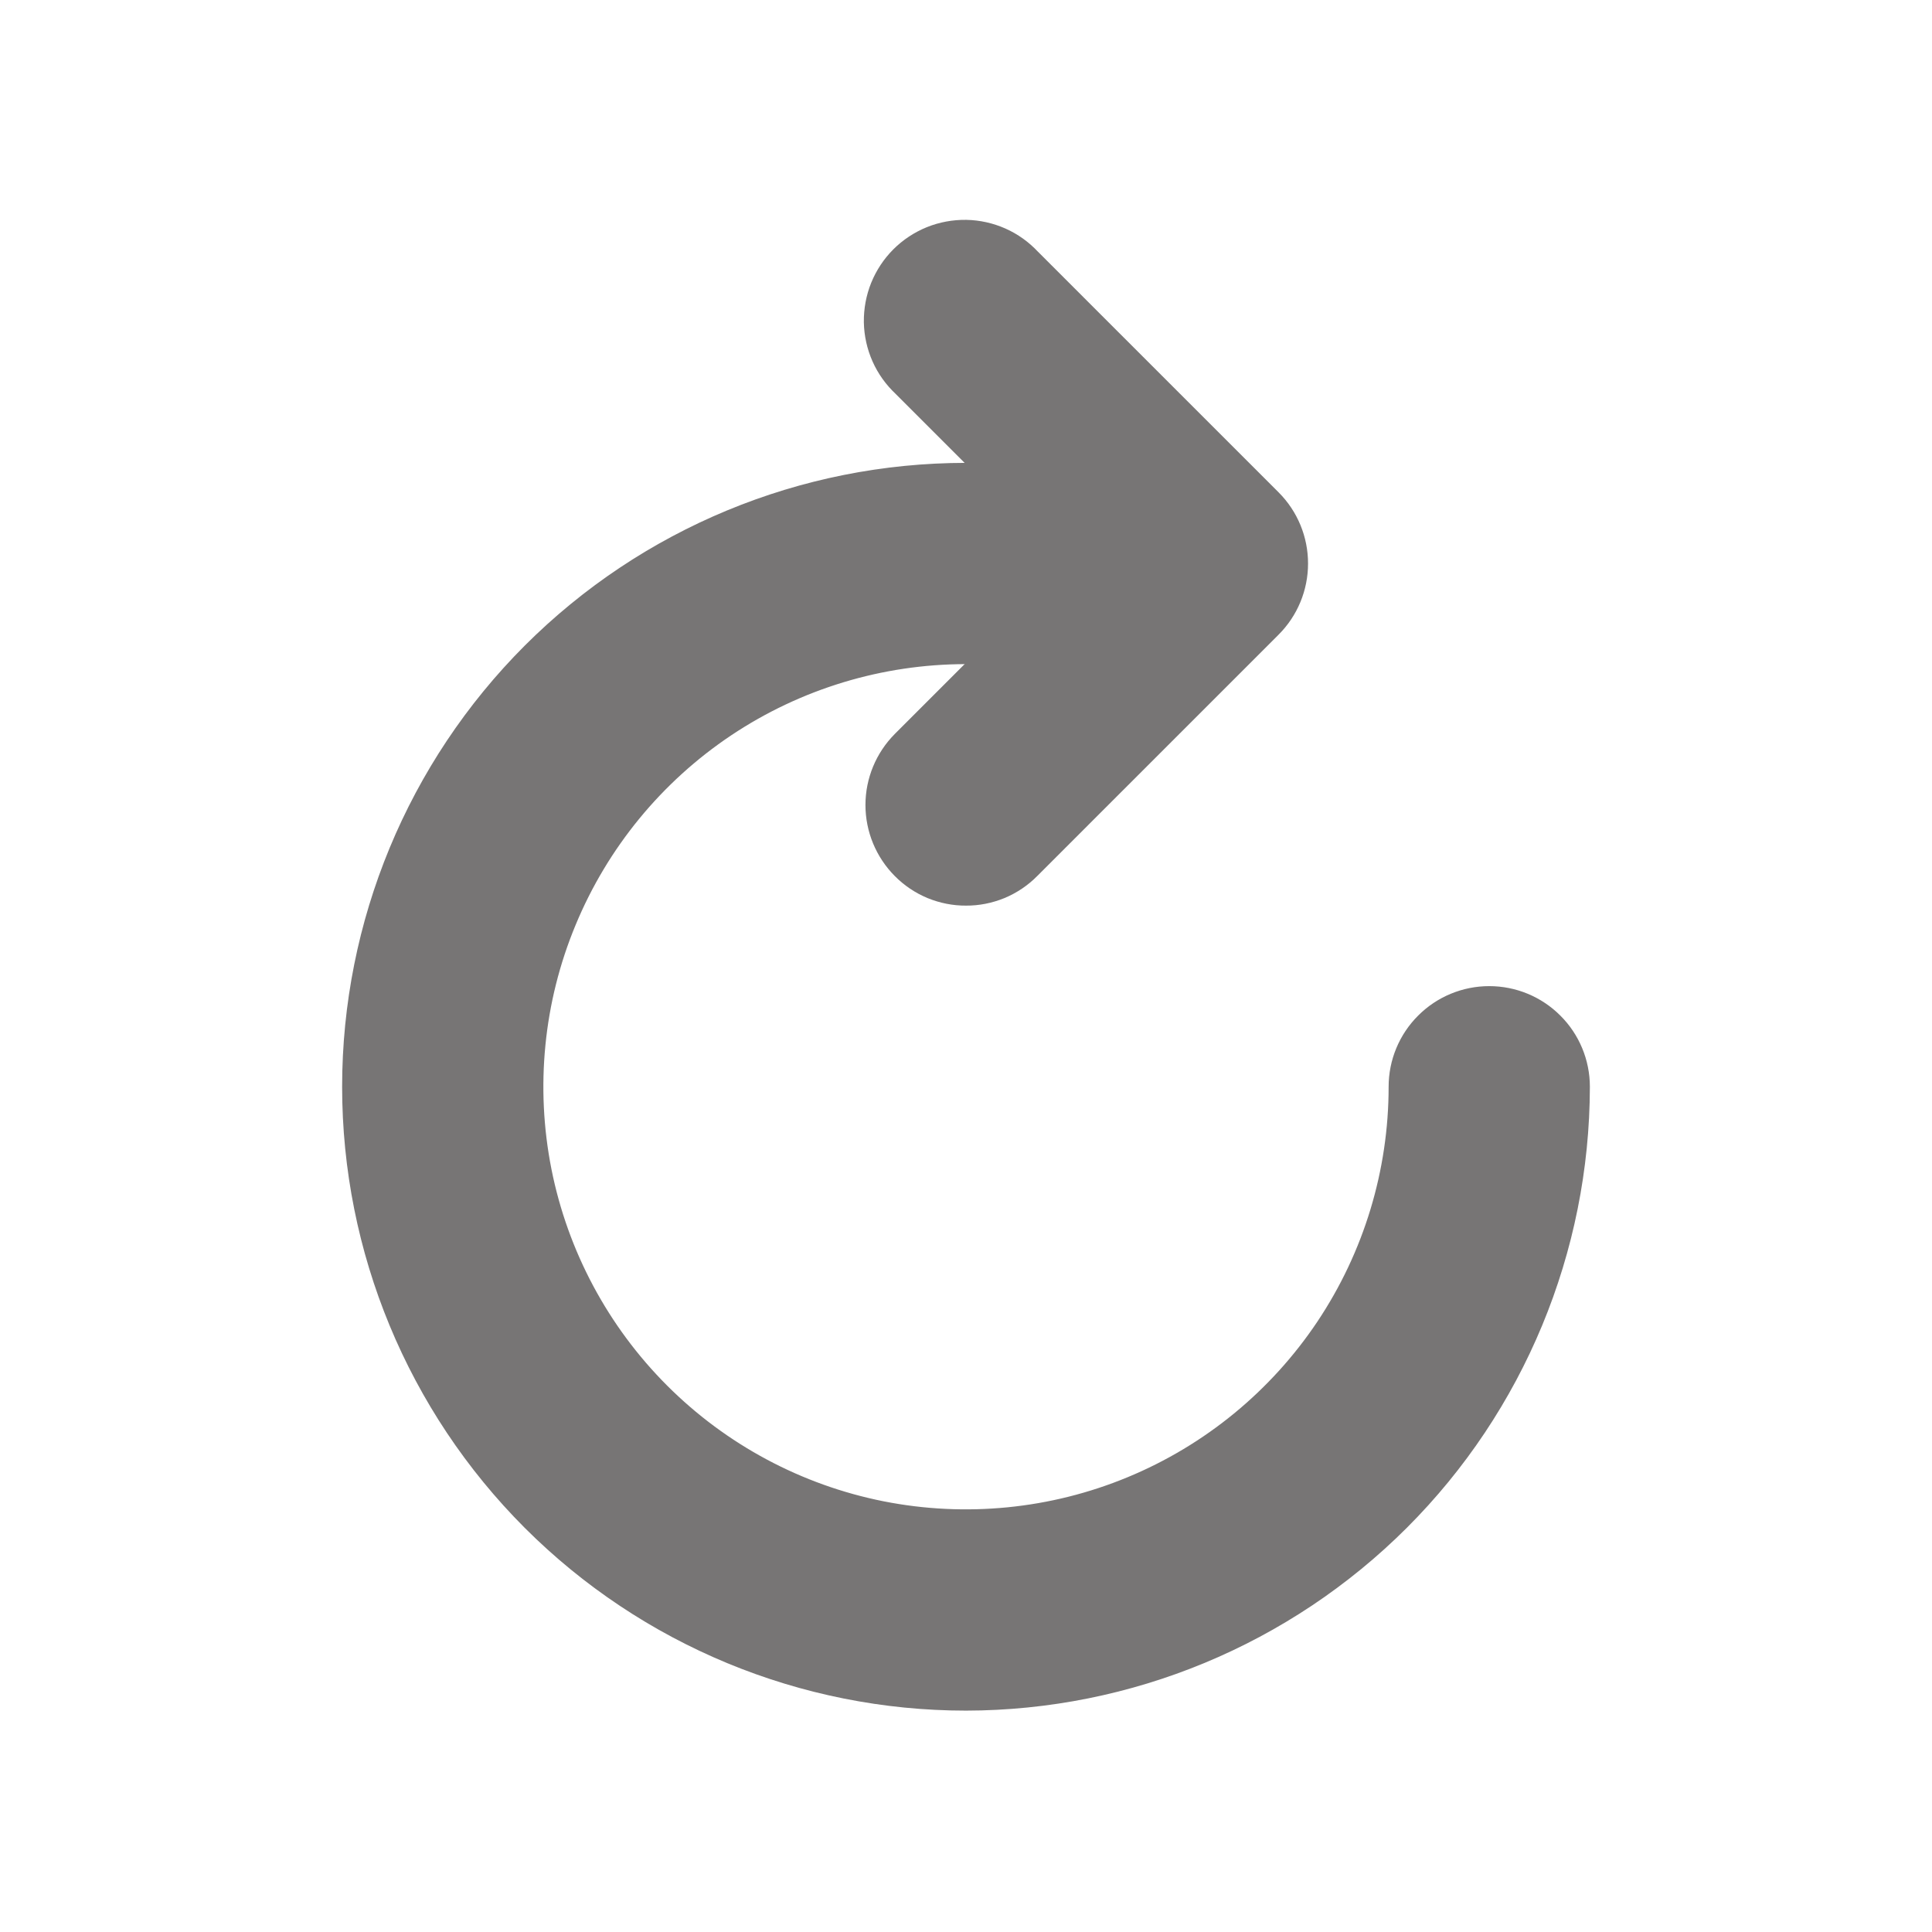 <!DOCTYPE svg PUBLIC "-//W3C//DTD SVG 1.1//EN" "http://www.w3.org/Graphics/SVG/1.1/DTD/svg11.dtd">
<!-- Uploaded to: SVG Repo, www.svgrepo.com, Transformed by: SVG Repo Mixer Tools -->
<svg width="68px" height="68px" viewBox="0 0 24.00 24.00" fill="none" xmlns="http://www.w3.org/2000/svg" stroke="#777575">
<g id="SVGRepo_bgCarrier" stroke-width="0"/>
<g id="SVGRepo_tracerCarrier" stroke-linecap="round" stroke-linejoin="round"/>
<g id="SVGRepo_iconCarrier"> <path d="M12 20.75C10.077 20.75 8.233 19.986 6.873 18.627C5.514 17.267 4.75 15.423 4.75 13.5C4.75 11.577 5.514 9.733 6.873 8.373C8.233 7.014 10.077 6.25 12 6.25H14.5C14.699 6.25 14.89 6.329 15.03 6.47C15.171 6.61 15.25 6.801 15.25 7C15.25 7.199 15.171 7.39 15.03 7.53C14.89 7.671 14.699 7.75 14.5 7.75H12C10.863 7.75 9.751 8.087 8.805 8.719C7.86 9.351 7.123 10.249 6.688 11.3C6.252 12.35 6.139 13.506 6.36 14.622C6.582 15.737 7.13 16.762 7.934 17.566C8.738 18.37 9.763 18.918 10.878 19.14C11.994 19.361 13.15 19.247 14.2 18.812C15.251 18.377 16.149 17.64 16.781 16.695C17.413 15.749 17.75 14.637 17.75 13.5C17.75 13.301 17.829 13.11 17.97 12.97C18.11 12.829 18.301 12.75 18.5 12.75C18.699 12.75 18.89 12.829 19.03 12.97C19.171 13.11 19.25 13.301 19.25 13.5C19.247 15.422 18.483 17.265 17.124 18.624C15.764 19.983 13.922 20.747 12 20.75Z" fill="#777575"/> <path d="M12 10.75C11.902 10.751 11.804 10.731 11.713 10.694C11.622 10.656 11.539 10.6 11.47 10.53C11.33 10.389 11.251 10.199 11.251 10C11.251 9.801 11.33 9.611 11.47 9.47L13.94 7L11.47 4.53C11.396 4.461 11.337 4.379 11.296 4.287C11.255 4.195 11.233 4.095 11.231 3.995C11.23 3.894 11.248 3.794 11.286 3.7C11.324 3.607 11.38 3.522 11.451 3.451C11.522 3.38 11.607 3.324 11.7 3.286C11.794 3.248 11.894 3.23 11.995 3.231C12.095 3.233 12.194 3.255 12.287 3.296C12.379 3.337 12.461 3.396 12.53 3.47L15.53 6.47C15.671 6.611 15.749 6.801 15.749 7C15.749 7.199 15.671 7.389 15.53 7.53L12.53 10.53C12.461 10.6 12.378 10.656 12.287 10.694C12.196 10.731 12.098 10.751 12 10.75Z" fill="#777575"/> </g>
</svg>